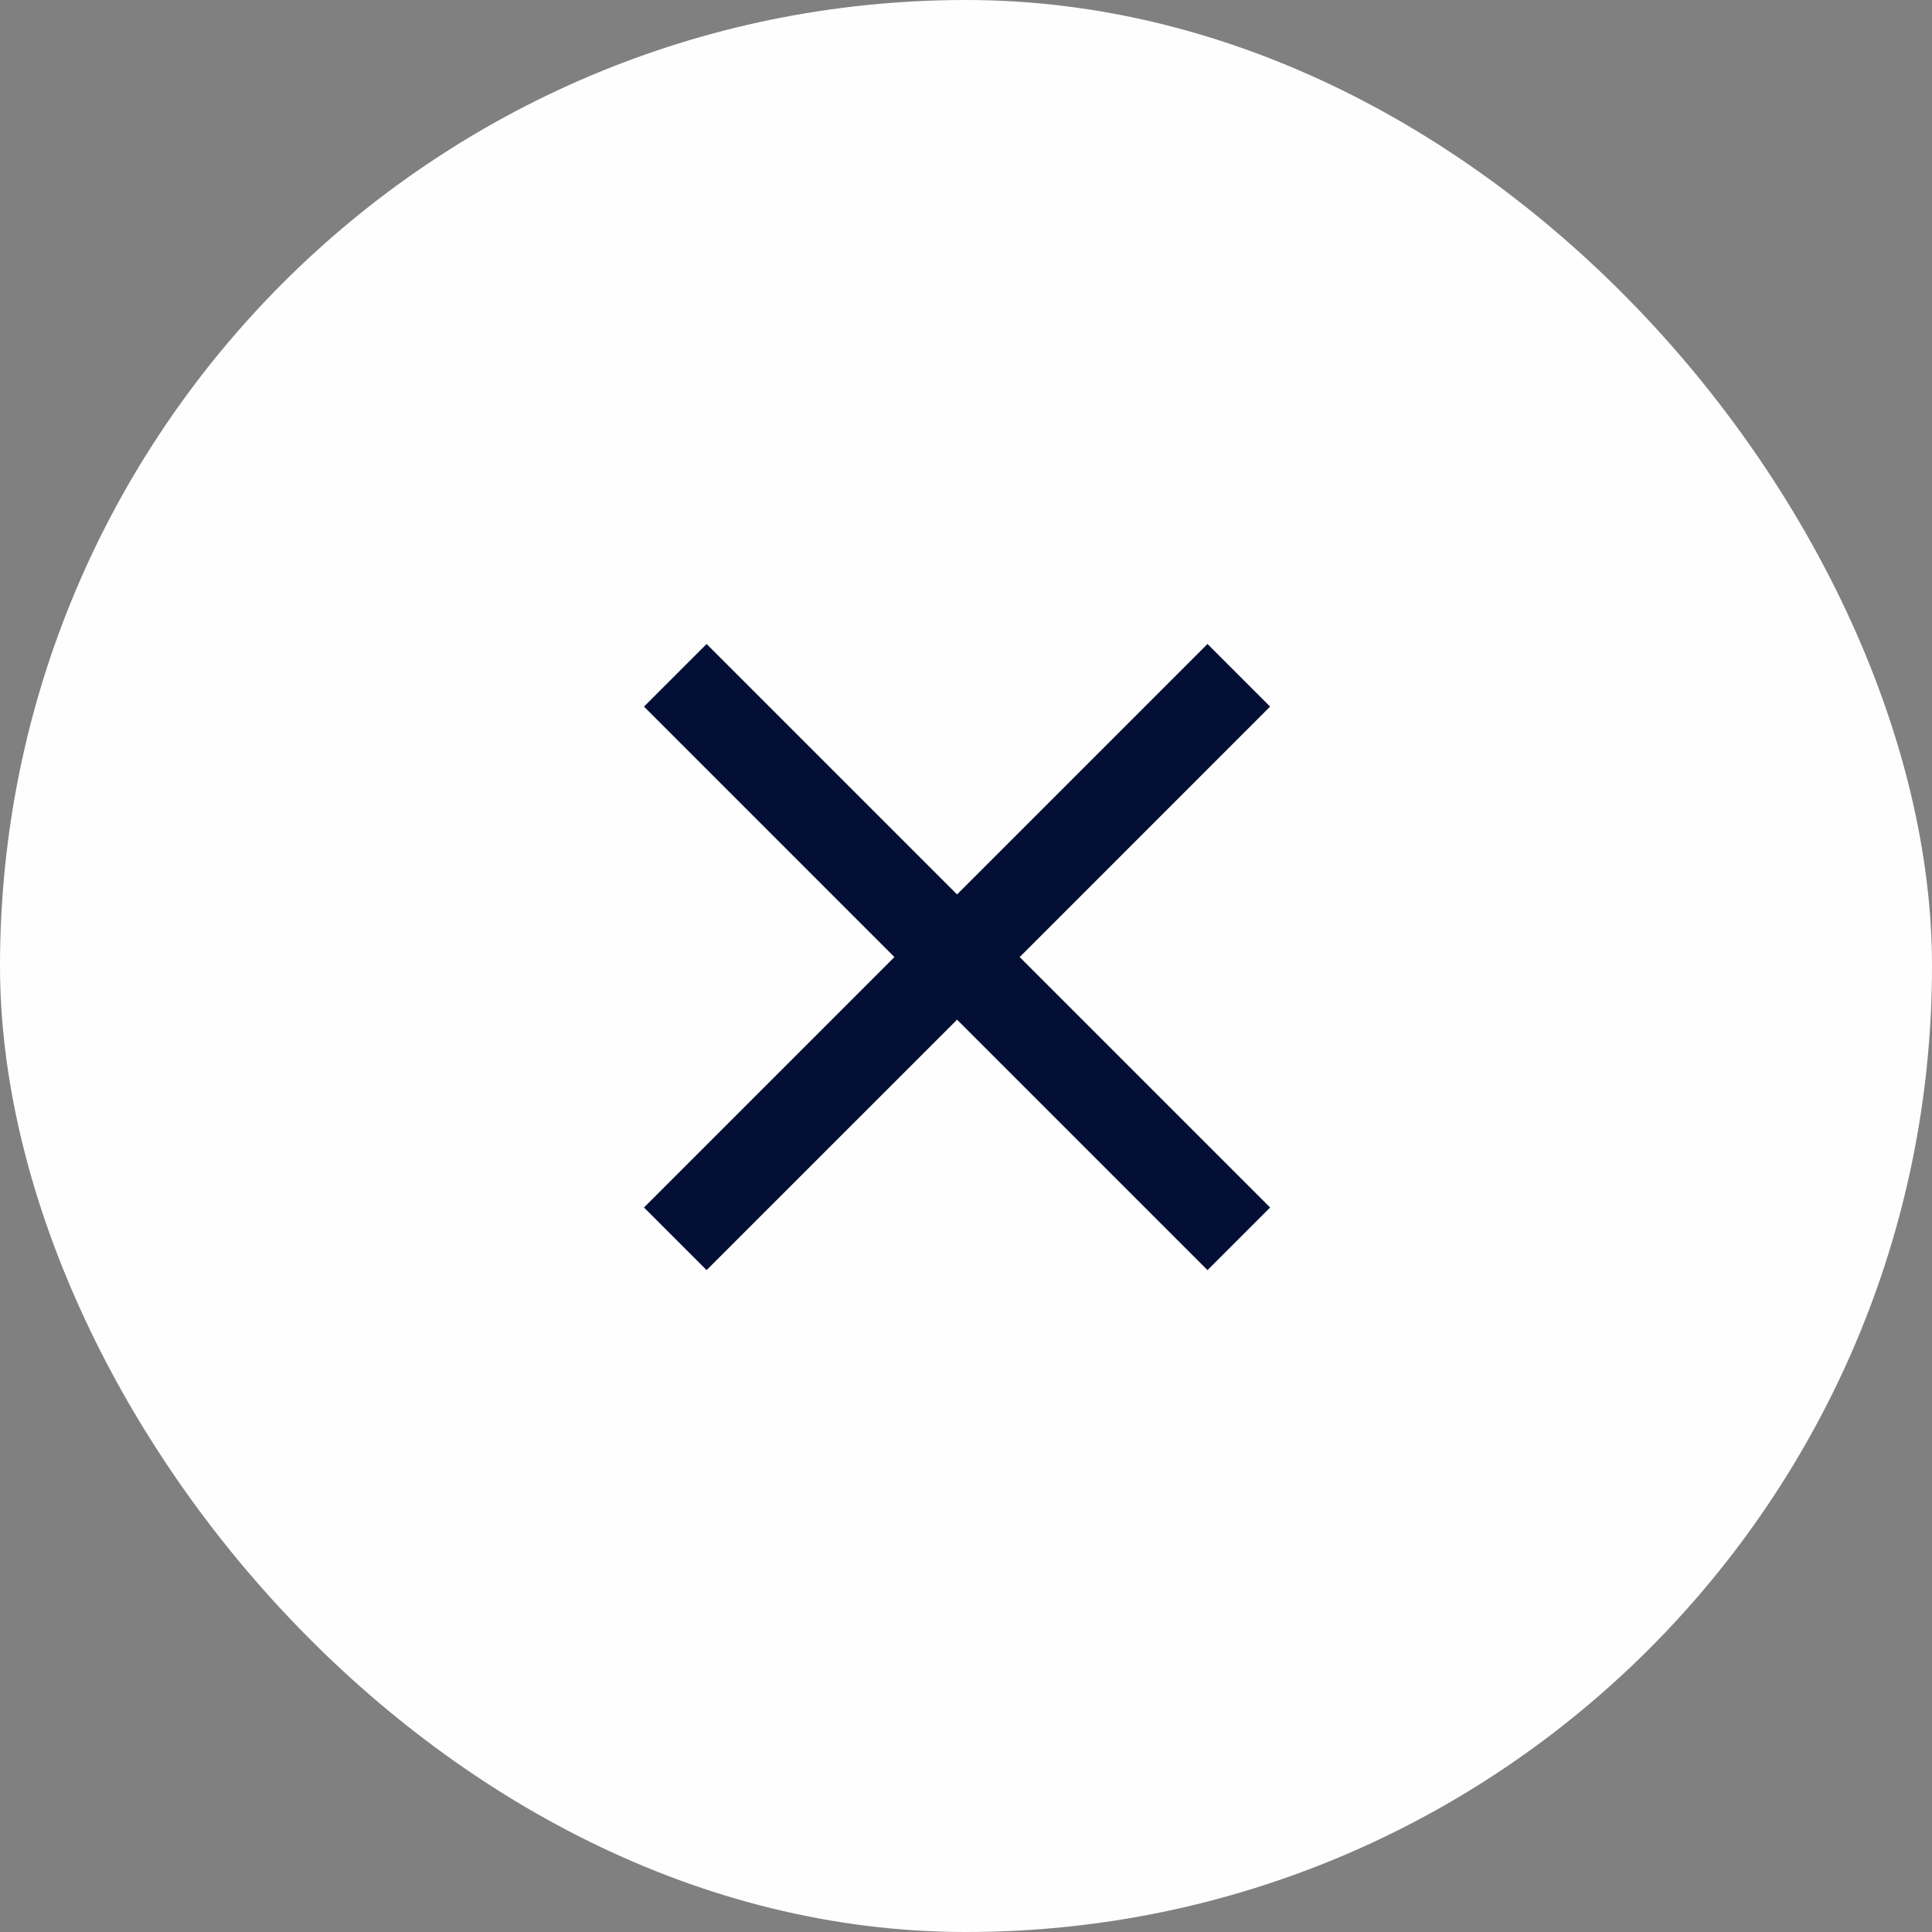 <svg width="72" height="72" viewBox="0 0 72 72" fill="none" xmlns="http://www.w3.org/2000/svg">
<rect x="0" y="0" width="72" height="72" fill="#808080" stroke="none"/>
<rect width="72" height="72" rx="36" fill="#FEFEFE"/>
<path d="M26.333 47.333L24 45L33.333 35.667L24 26.333L26.333 24L35.667 33.333L45 24L47.333 26.333L38 35.667L47.333 45L45 47.333L35.667 38L26.333 47.333Z" fill="#020E33"/>
</svg>
